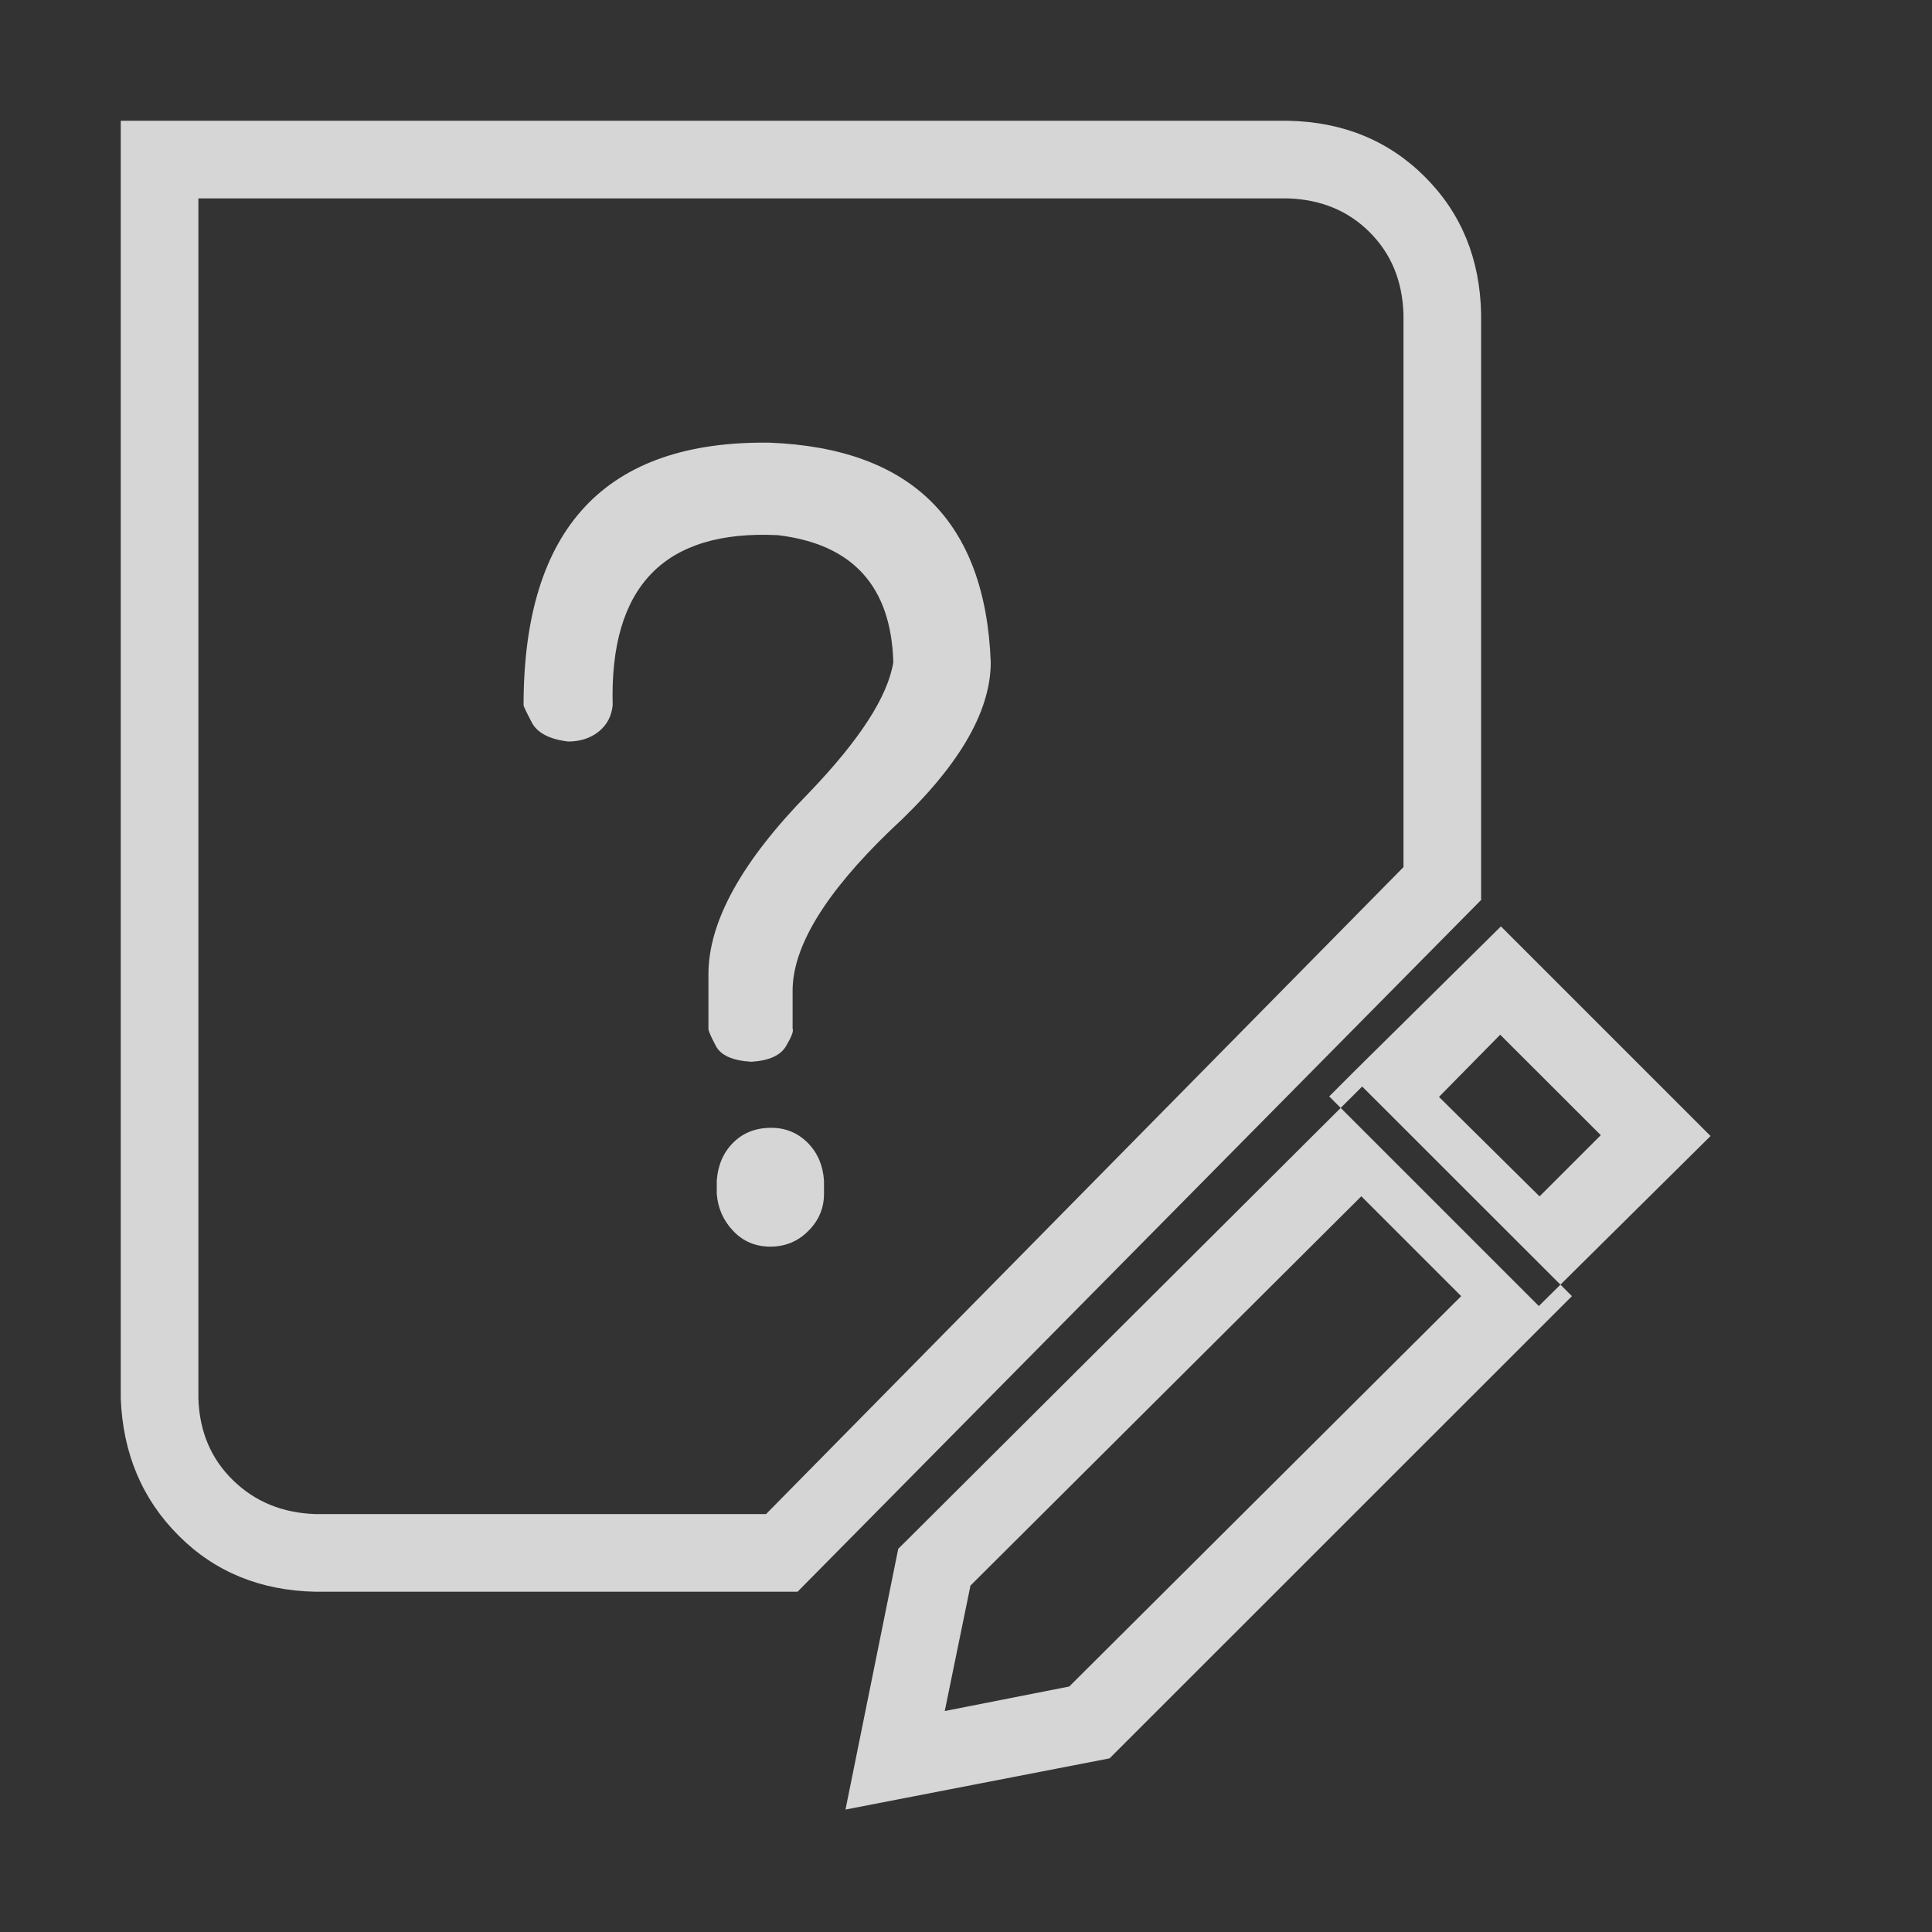 <?xml version="1.0" encoding="UTF-8"?>
<svg width="16px" height="16px" viewBox="0 0 16 16" version="1.1" xmlns="http://www.w3.org/2000/svg" xmlns:xlink="http://www.w3.org/1999/xlink">
    <rect x="0" y="0" width="16" height="16" fill="#333333" stroke="none"/>
    <!-- Generator: Sketch 49.1 (51147) - http://www.bohemiancoding.com/sketch -->
    <title>3</title>
    <desc>Created with Sketch.</desc>
    <defs></defs>
    <g id="Page-2" stroke="none" stroke-width="1" fill="none" fill-rule="evenodd" opacity="0.8">
        <g id="Artboard" transform="translate(-95, -51)" fill="#FFFFFF">
            <path d="M106.623,58.181 L106.623,53.6 C106.614,53.326 106.521,53.101 106.343,52.923 C106.165,52.745 105.939,52.652 105.666,52.643 L96.643,52.643 L96.643,62.582 C96.652,62.855 96.747,63.081 96.93,63.259 C97.112,63.437 97.34,63.53 97.613,63.539 L101.344,63.539 L106.623,58.181 Z M96,52 L105.666,52 C106.122,52.009 106.5,52.164 106.801,52.465 C107.102,52.766 107.257,53.144 107.266,53.6 L107.266,58.453 L101.605,64.182 L97.613,64.182 C97.158,64.173 96.779,64.018 96.479,63.717 C96.178,63.416 96.018,63.038 96,62.582 L96,52 Z M106.227,59.861 L107.43,58.672 L109.166,60.408 L107.744,61.816 L106.008,60.08 L106.227,59.861 Z M107.424,59.569 L106.917,60.084 L107.75,60.908 L108.257,60.401 L107.424,59.569 Z M102.508,63.758 L106.281,59.998 L108.018,61.734 L104.189,65.562 L102.002,65.986 L102.439,63.826 L102.508,63.758 Z M106.274,60.907 L103.037,64.131 L102.824,65.17 L103.855,64.967 L107.101,61.734 L106.274,60.907 Z M101.387,60.34 C101.505,60.34 101.605,60.381 101.688,60.463 C101.77,60.545 101.815,60.65 101.824,60.777 L101.824,60.887 C101.824,61.005 101.781,61.108 101.694,61.194 C101.608,61.281 101.503,61.324 101.38,61.324 C101.257,61.324 101.154,61.281 101.072,61.194 C100.99,61.108 100.945,61.005 100.936,60.887 L100.936,60.777 C100.945,60.65 100.99,60.545 101.072,60.463 C101.154,60.381 101.259,60.34 101.387,60.34 Z M99.336,56.84 C99.336,55.372 100.015,54.648 101.373,54.666 C102.549,54.712 103.16,55.318 103.205,56.484 C103.205,56.904 102.927,57.368 102.371,57.879 C101.833,58.398 101.564,58.84 101.564,59.205 L101.564,59.52 C101.574,59.538 101.555,59.586 101.51,59.663 C101.464,59.741 101.368,59.784 101.223,59.793 C101.068,59.784 100.97,59.741 100.929,59.663 C100.888,59.586 100.867,59.538 100.867,59.52 L100.867,59.068 C100.867,58.631 101.145,58.13 101.701,57.564 C102.12,57.127 102.353,56.767 102.398,56.484 C102.38,55.855 102.061,55.505 101.441,55.432 C100.503,55.386 100.047,55.855 100.074,56.84 C100.065,56.931 100.026,57.004 99.958,57.059 C99.89,57.113 99.805,57.141 99.705,57.141 C99.55,57.122 99.45,57.07 99.404,56.983 C99.359,56.897 99.336,56.849 99.336,56.84 Z" id="3"></path>
        </g>
    </g>
</svg>